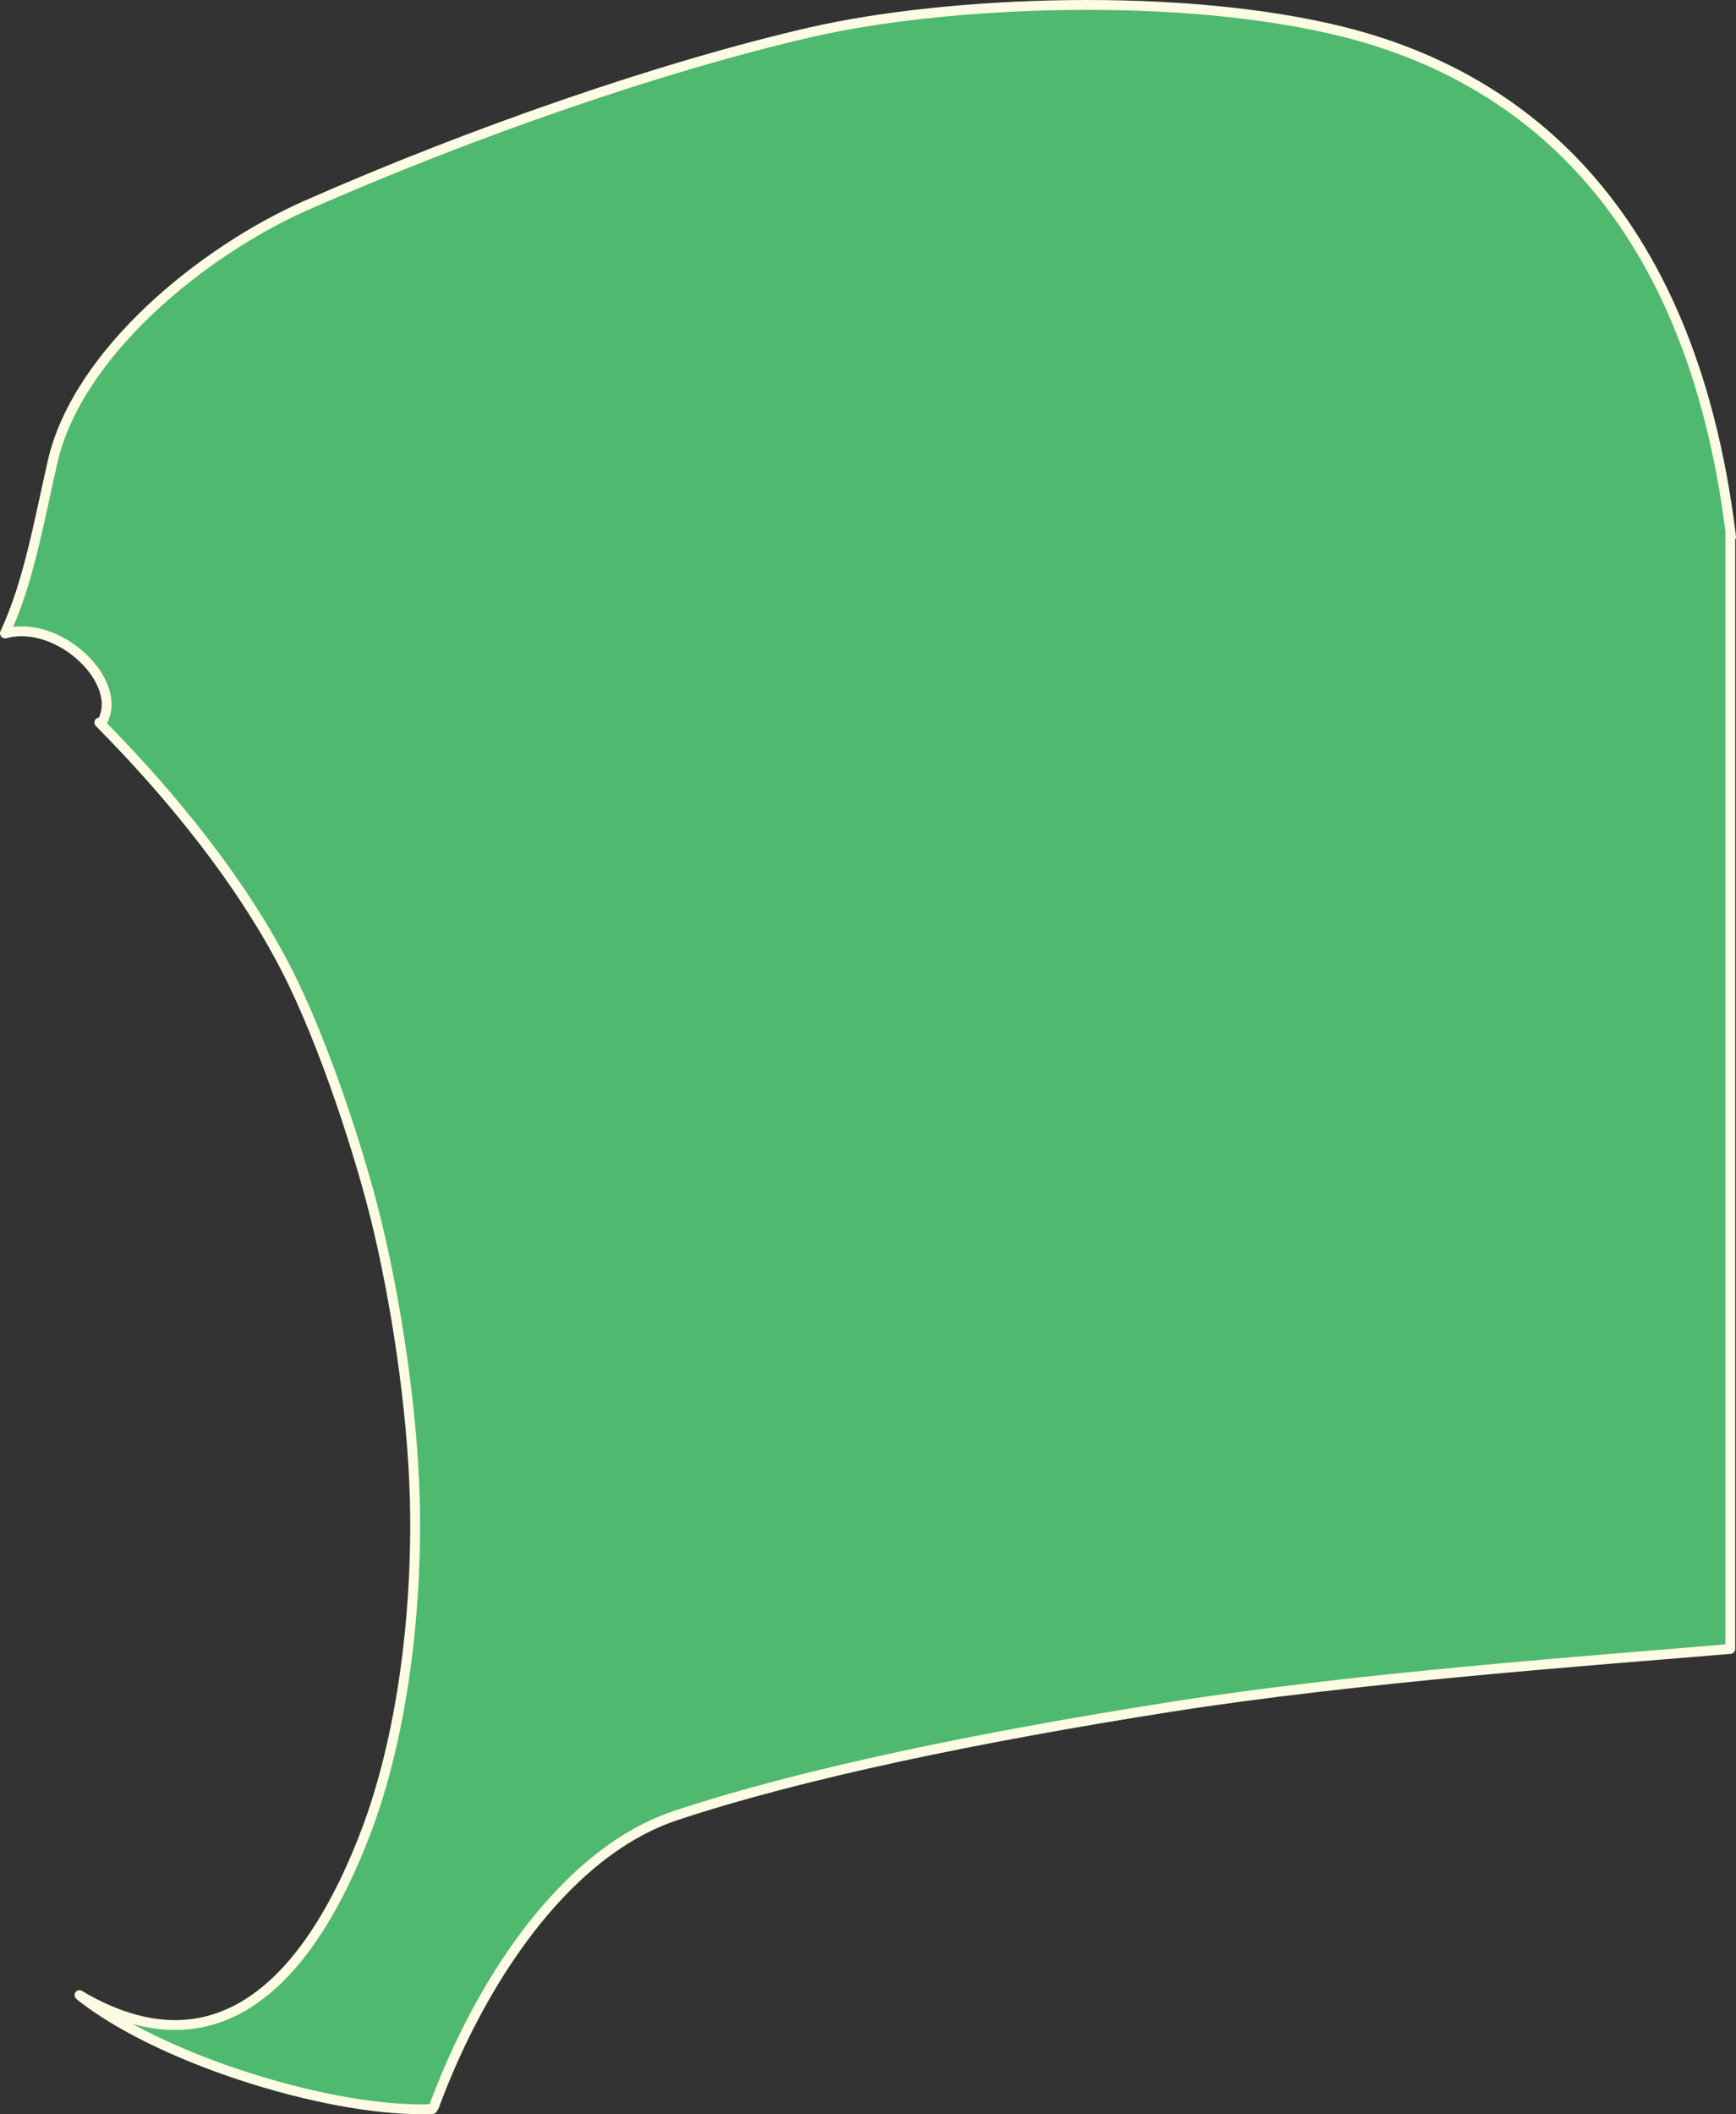 <?xml version="1.0" encoding="iso-8859-1"?>
<!-- Generator: Adobe Illustrator 16.0.0, SVG Export Plug-In . SVG Version: 6.00 Build 0)  -->
<!DOCTYPE svg PUBLIC "-//W3C//DTD SVG 1.1//EN" "http://www.w3.org/Graphics/SVG/1.1/DTD/svg11.dtd">
<svg version="1.1" id="Layer_1" xmlns="http://www.w3.org/2000/svg" xmlns:xlink="http://www.w3.org/1999/xlink" x="0px" y="0px"
	 width="25.021px" height="30.47px" viewBox="0 0 25.021 30.47" style="enable-background:new 0 0 25.021 30.47;"
	 xml:space="preserve">
<rect x="0" y="0" width="25.021" height="30.47" fill="#333333" stroke="none"/>
<path style="fill:#4FBA6F;stroke:#FDFBE4;stroke-width:0.142;stroke-linecap:round;stroke-linejoin:round;" d="M5.827,24.172
	c0.128-0.878,0.173-1.775,0.151-2.58c-0.036-1.33-0.28-2.883-0.562-4.027c-0.213-0.865-0.722-2.491-1.291-3.6
	c-0.674-1.312-1.679-2.503-2.495-3.349c-0.066-0.069-0.132-0.137-0.198-0.204l0.029,0.01c0.356-0.57-0.603-1.507-1.387-1.293
	L0.071,9.126c0.342-0.73,0.49-1.611,0.688-2.475c0.358-1.561,2.153-3.029,3.66-3.694C6.842,1.89,9.572,0.95,11.687,0.464
	c1.965-0.451,5.352-0.592,7.695,0c2.387,0.604,4.979,2.404,5.568,7.274l-0.011-0.047v6.875v9.198h-0.006
	c-1.921,0.162-5.388,0.412-8.081,0.838c-2.707,0.427-5.287,0.954-7.125,1.566c-0.278,0.094-0.547,0.229-0.806,0.4
	c-1.134,0.75-2.075,2.197-2.667,3.793l-0.022,0.033c-1.388,0.062-3.854-0.682-5.047-1.609l-0.039-0.033
	c0.038,0.023,0.076,0.047,0.115,0.068c2.209,1.211,3.42-0.861,4.013-2.42C5.531,25.725,5.712,24.956,5.827,24.172z"/>
</svg>
